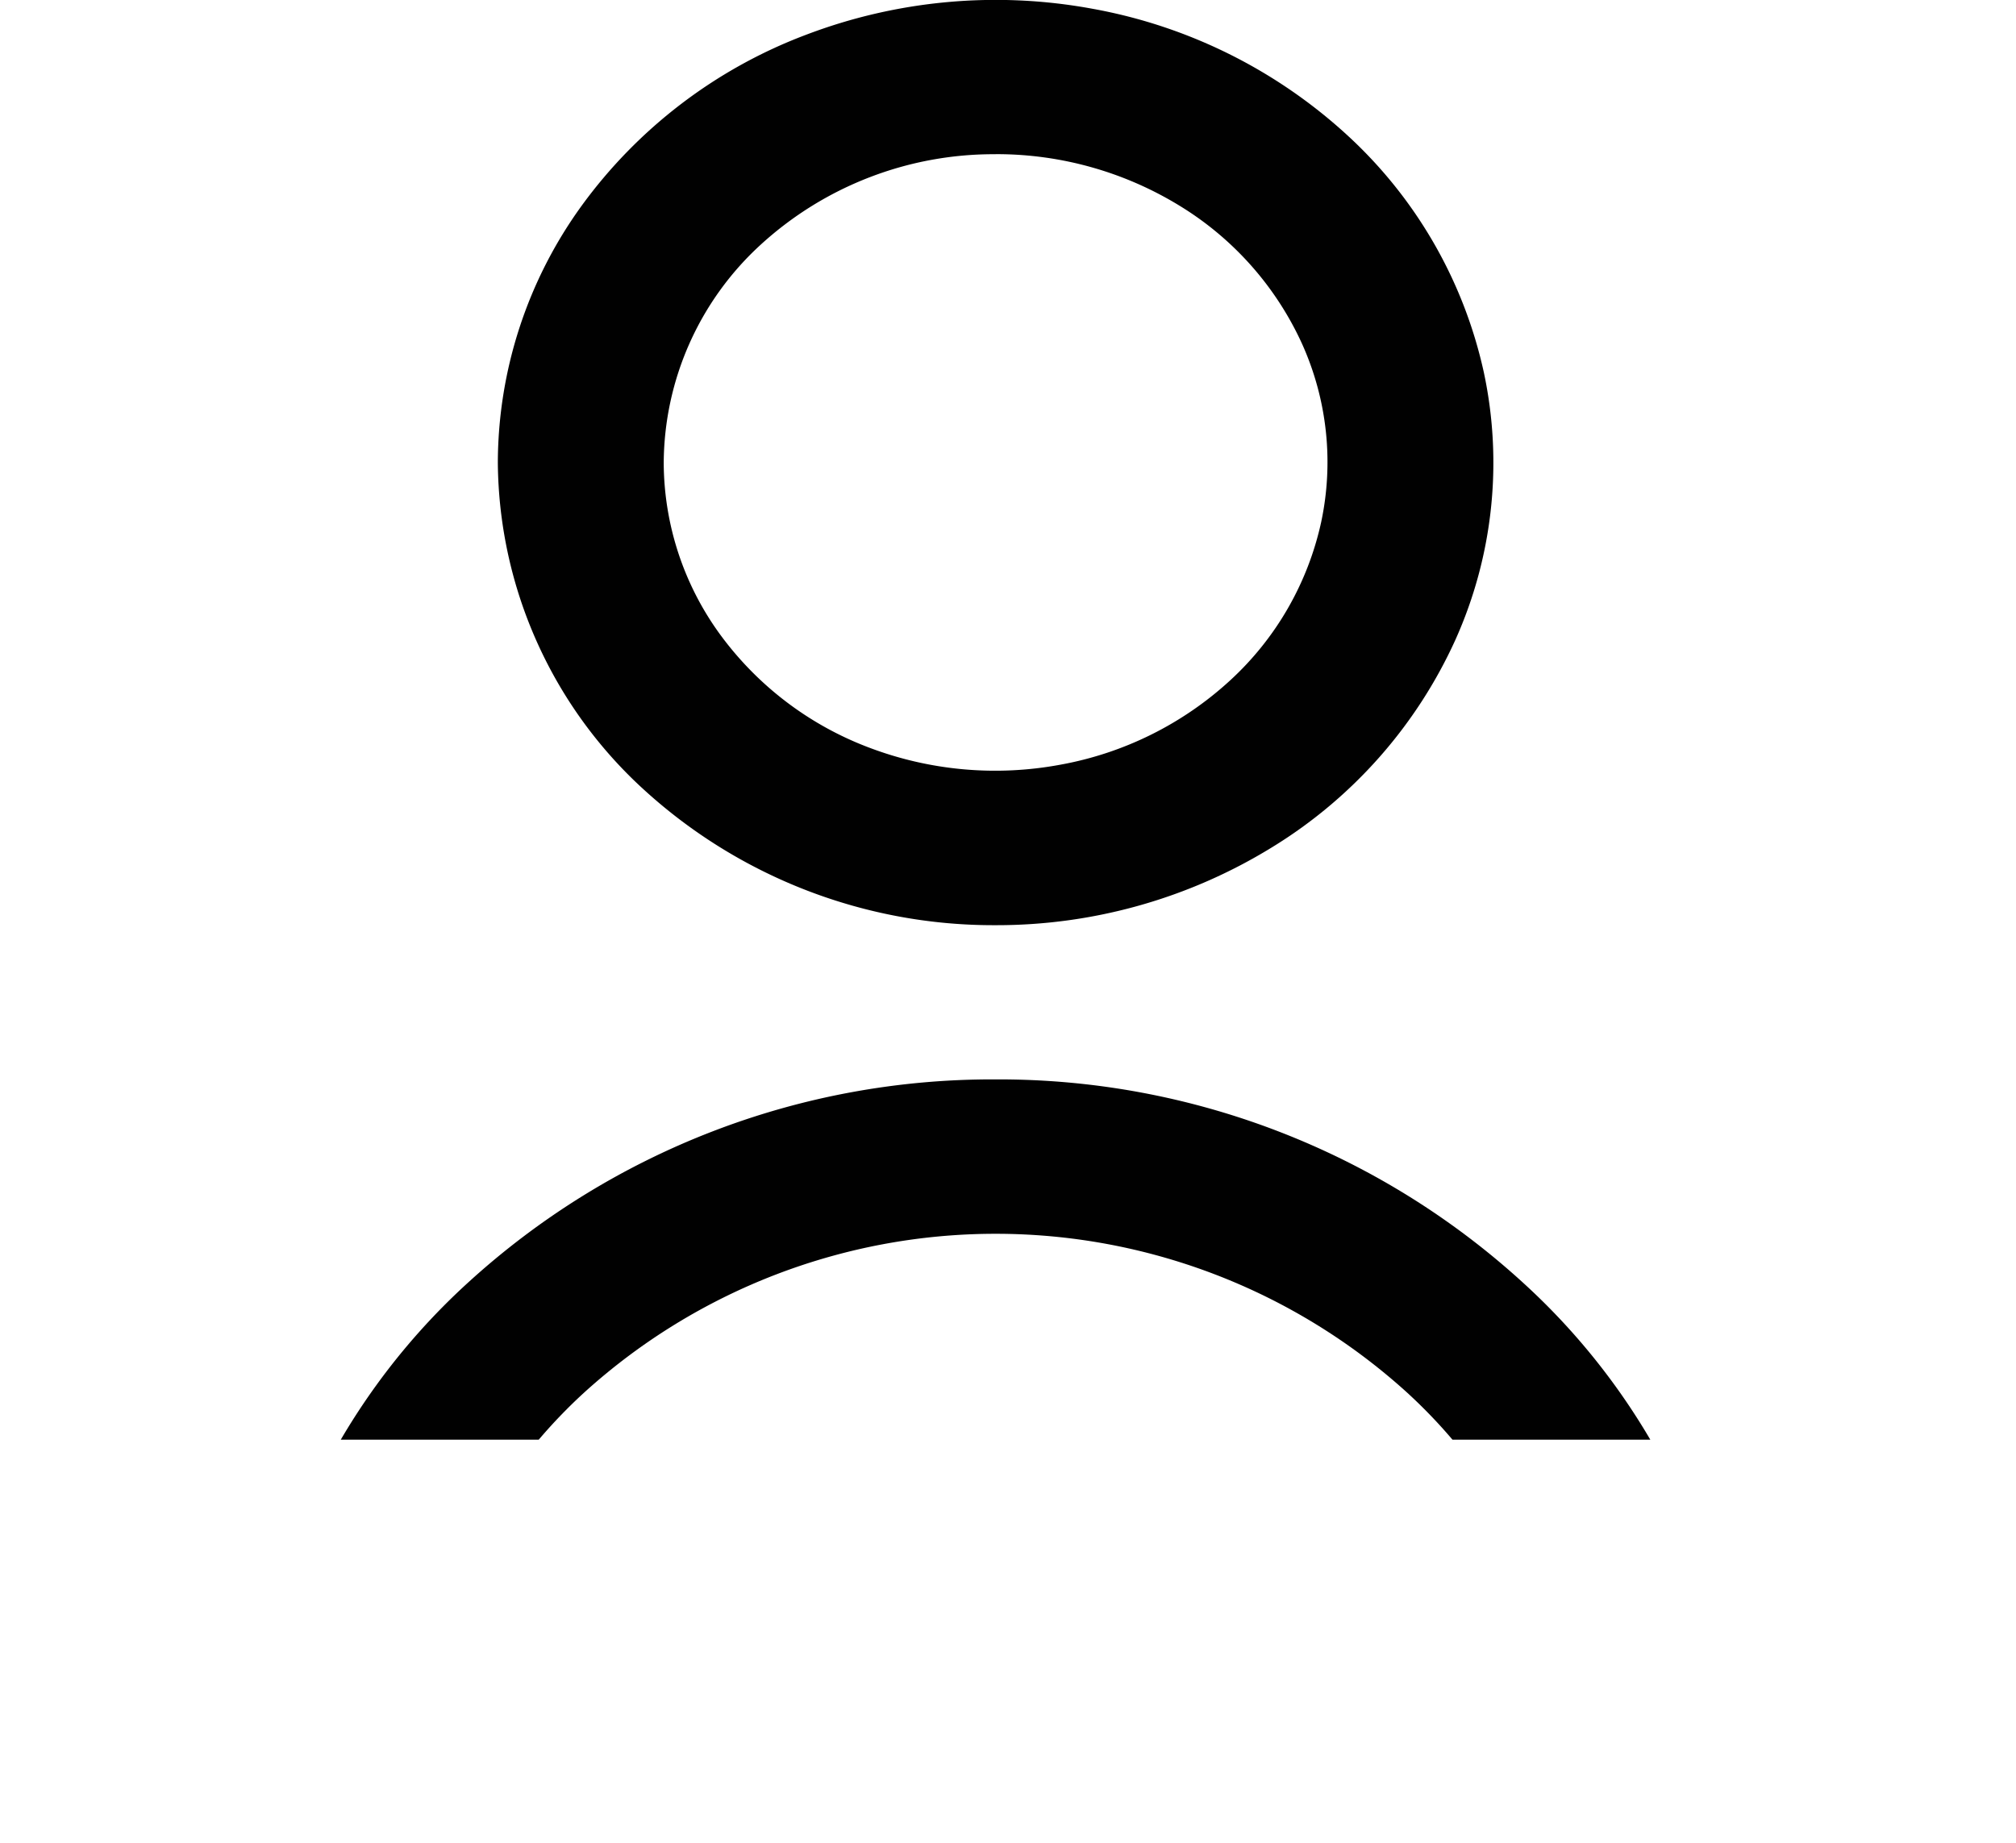 <svg xmlns="http://www.w3.org/2000/svg" xmlns:xlink="http://www.w3.org/1999/xlink" width="35" height="32" viewBox="0 0 35 32">
  <defs>
    <clipPath id="clip-path">
      <rect id="사각형_90" data-name="사각형 90" width="30" height="25" fill="#010101"/>
    </clipPath>
  </defs>
  <g id="그룹_26" data-name="그룹 26" clip-path="url(#clip-path)">
    <path id="패스_91" data-name="패스 91" d="M14.643,16.066a9.116,9.116,0,0,0,4.8-1.354,8.191,8.191,0,0,0,3.183-3.605,7.509,7.509,0,0,0,.492-4.641,7.874,7.874,0,0,0-2.365-4.113,8.864,8.864,0,0,0-4.425-2.2,9.253,9.253,0,0,0-4.993.457A8.538,8.538,0,0,0,7.457,3.57,7.636,7.636,0,0,0,6,8.033a7.765,7.765,0,0,0,2.534,5.678A9,9,0,0,0,14.643,16.066Zm0-13.389a6.078,6.078,0,0,1,3.2.9,5.46,5.46,0,0,1,2.122,2.4,5,5,0,0,1,.328,3.094,5.25,5.25,0,0,1-1.577,2.742,5.909,5.909,0,0,1-2.95,1.466,6.169,6.169,0,0,1-3.329-.3,5.692,5.692,0,0,1-2.586-1.972,5.091,5.091,0,0,1-.971-2.975,5.171,5.171,0,0,1,1.688-3.787A5.991,5.991,0,0,1,14.643,2.678Z" transform="translate(2.643 0)" fill="#010101"/>
    <path id="패스_92" data-name="패스 92" d="M15.964,14A13.493,13.493,0,0,0,6.8,17.533,11.649,11.649,0,0,0,3,26.05,1.293,1.293,0,0,0,3.422,27a1.519,1.519,0,0,0,2.037,0,1.293,1.293,0,0,0,.422-.947,9.049,9.049,0,0,1,2.953-6.627,10.632,10.632,0,0,1,14.26,0,9.049,9.049,0,0,1,2.953,6.627,1.293,1.293,0,0,0,.422.947,1.519,1.519,0,0,0,2.037,0,1.293,1.293,0,0,0,.422-.947,11.648,11.648,0,0,0-3.8-8.516A13.493,13.493,0,0,0,15.964,14Z" transform="translate(1.321 4.744)" fill="#010101"/>
  </g>
</svg>